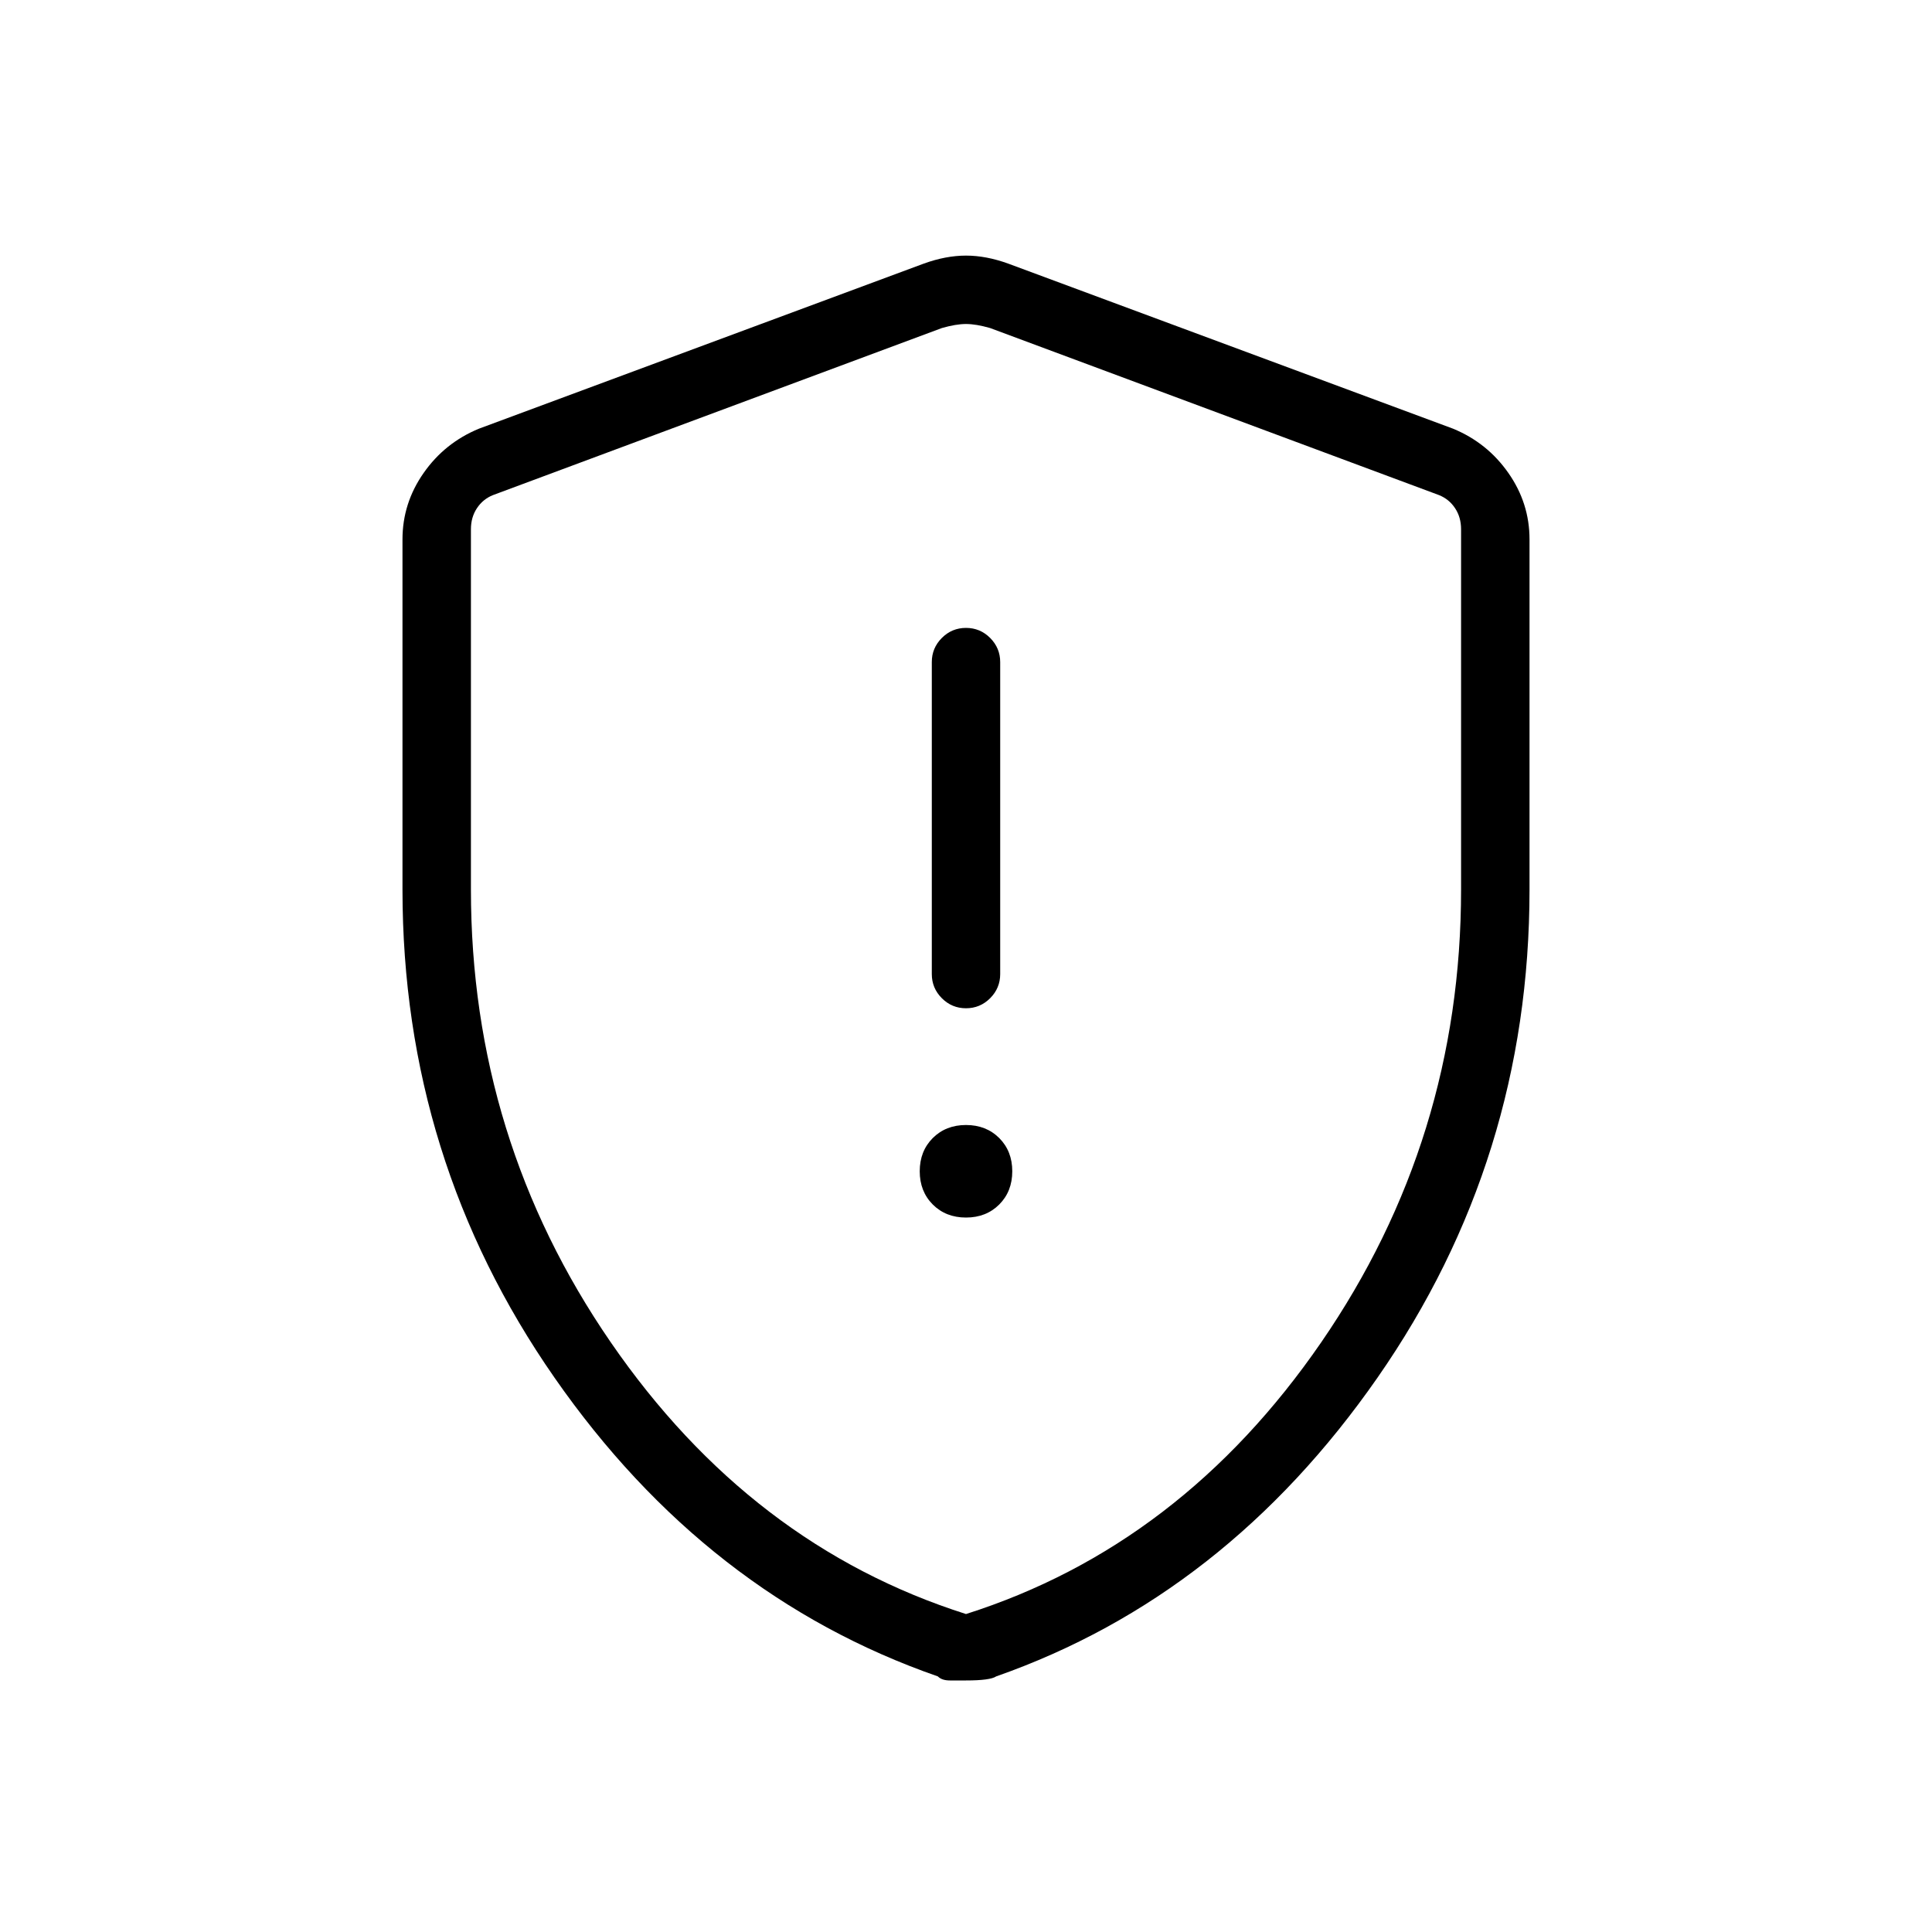 <svg xmlns="http://www.w3.org/2000/svg" height="40" width="40"><path d="M20 20.875Q20.292 20.875 20.5 20.667Q20.708 20.458 20.708 20.167V13.708Q20.708 13.417 20.5 13.208Q20.292 13 20 13Q19.708 13 19.5 13.208Q19.292 13.417 19.292 13.708V20.167Q19.292 20.458 19.5 20.667Q19.708 20.875 20 20.875ZM20 25.208Q20.417 25.208 20.688 24.938Q20.958 24.667 20.958 24.25Q20.958 23.833 20.688 23.562Q20.417 23.292 20 23.292Q19.583 23.292 19.312 23.562Q19.042 23.833 19.042 24.25Q19.042 24.667 19.312 24.938Q19.583 25.208 20 25.208ZM20 34.792Q19.833 34.792 19.667 34.792Q19.5 34.792 19.417 34.708Q14.625 33.042 11.479 28.521Q8.333 24 8.333 18.417V11.167Q8.333 10.417 8.771 9.792Q9.208 9.167 9.917 8.875L19.125 5.458Q19.583 5.292 20 5.292Q20.417 5.292 20.875 5.458L30.083 8.875Q30.792 9.167 31.229 9.792Q31.667 10.417 31.667 11.167V18.417Q31.667 24 28.521 28.521Q25.375 33.042 20.625 34.708Q20.5 34.792 20 34.792ZM20 33.417Q24.458 32 27.354 27.792Q30.25 23.583 30.25 18.417V10.958Q30.25 10.708 30.125 10.521Q30 10.333 29.792 10.25L20.5 6.792Q20.208 6.708 20 6.708Q19.792 6.708 19.5 6.792L10.208 10.25Q10 10.333 9.875 10.521Q9.75 10.708 9.75 10.958V18.417Q9.75 23.583 12.646 27.792Q15.542 32 20 33.417ZM20 20.083Q20 20.083 20 20.083Q20 20.083 20 20.083Q20 20.083 20 20.083Q20 20.083 20 20.083Q20 20.083 20 20.083Q20 20.083 20 20.083Q20 20.083 20 20.083Q20 20.083 20 20.083Q20 20.083 20 20.083Q20 20.083 20 20.083Z"/></svg>